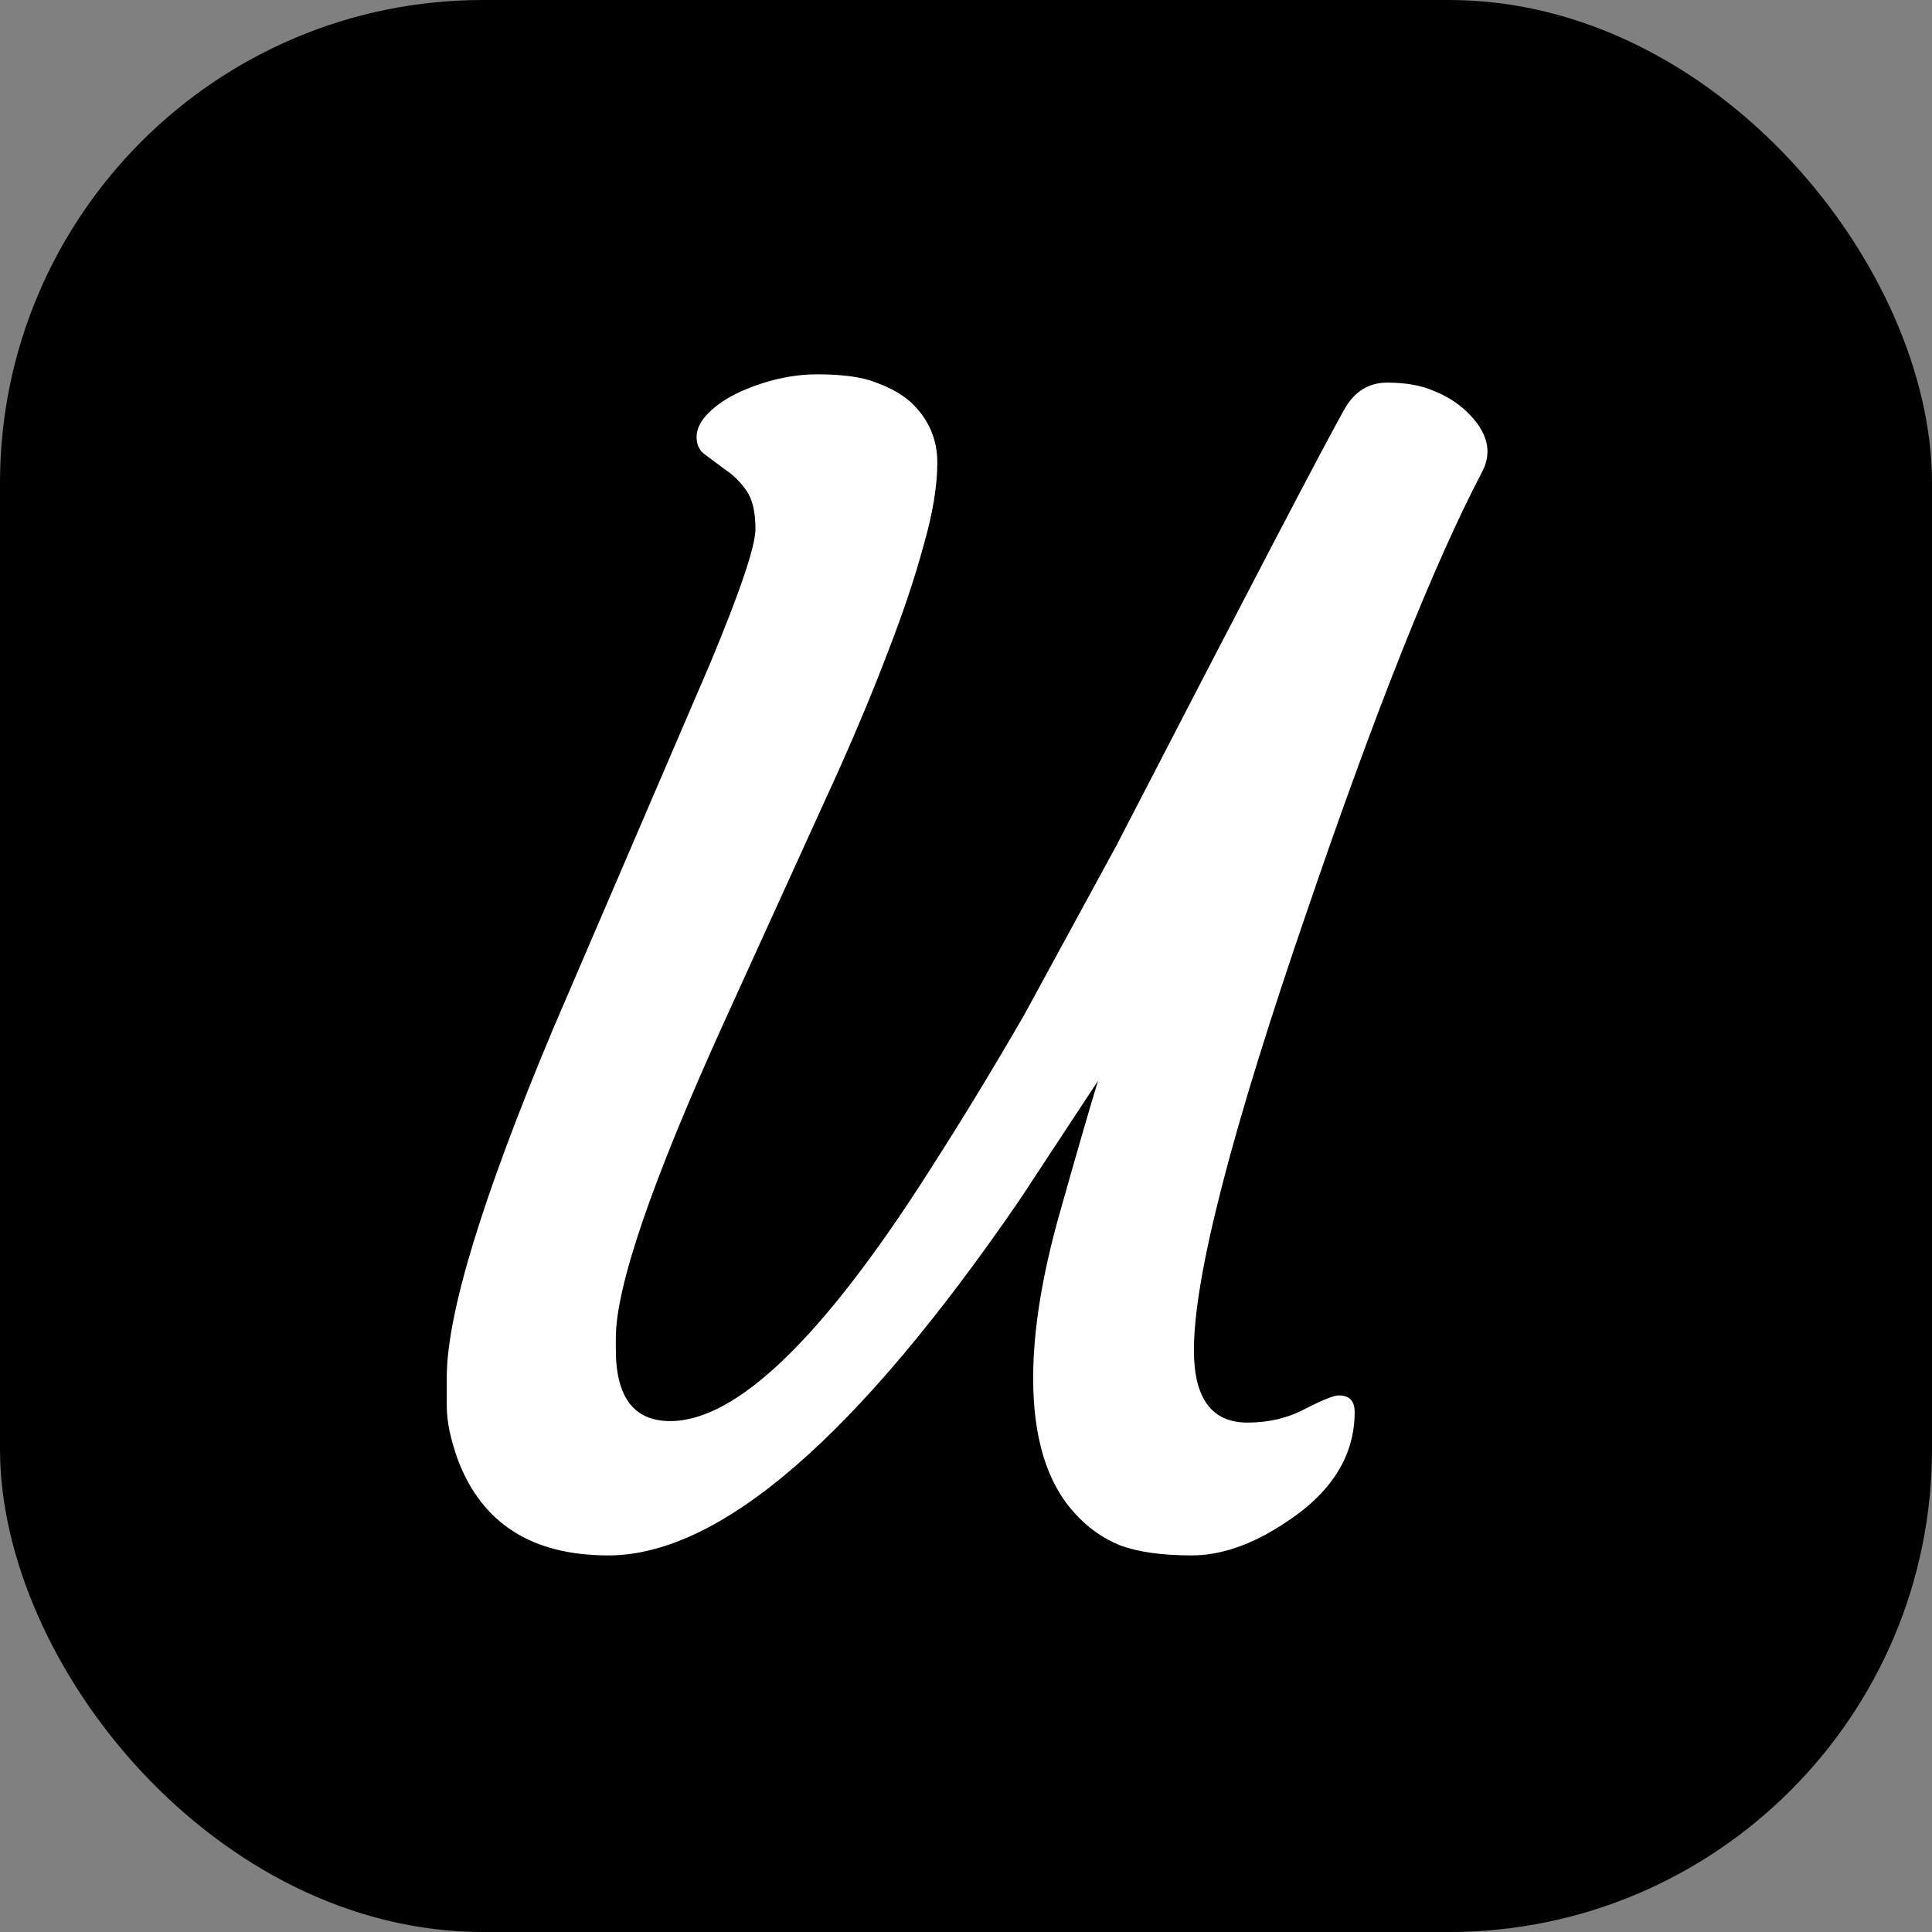 <svg fill="none" height="320" viewBox="0 0 320 320" width="320" xmlns="http://www.w3.org/2000/svg" xmlns:xlink="http://www.w3.org/1999/xlink"><rect x="0" y="0" width="320" height="320" fill="#808080" stroke="none"/><clipPath id="clip0_101_42"><path d="m0 0h320v320h-320z"/></clipPath><g clip-path="url(#clip0_101_42)"><rect fill="#000" height="320" rx="80" width="320"/><path d="m197.75 223.625c0 8 2.958 12 8.875 12 3.5 0 6.667-.75 9.5-2.25 2.917-1.5 4.792-2.25 5.625-2.25 1.75 0 2.625.917 2.625 2.75 0 7.333-3.917 13.5-11.75 18.5-5.333 3.5-10.417 5.25-15.25 5.25s-8.75-.542-11.75-1.625c-2.917-1.167-5.458-2.958-7.625-5.375-4.583-5-6.875-12.458-6.875-22.375 0-7.833 1.458-16.917 4.375-27.25s5.042-17.667 6.375-22l-13 19.75c-26.917 39.25-49.625 58.875-68.125 58.875-12.583 0-20.875-5.25-24.875-15.75-1.25-3.417-1.875-6.417-1.875-9v-4.75c0-10.5 5.875-29.75 17.625-57.75l26-60.5c5-12 7.5-19.417 7.5-22.25s-.5-4.958-1.5-6.375-2.125-2.542-3.375-3.375l-3.375-2.5c-1-.667-1.5-1.667-1.5-3s.667-2.667 2-4 3.083-2.5 5.25-3.5c4.333-1.917 8.583-2.875 12.75-2.875 4.25 0 7.5.458 9.75 1.375 2.333.833 4.25 1.917 5.75 3.25 2.917 2.75 4.375 6.083 4.375 10 0 3.833-.75 8.375-2.25 13.625-1.417 5.25-3.333 11-5.75 17.25-2.333 6.167-5.042 12.708-8.125 19.625l-19 41.75c-12.083 26.583-18.125 44.167-18.125 52.75v1.875c0 7.917 3 11.875 9 11.875 11 0 25.292-13.792 42.875-41.375 5.25-8.167 10.5-16.792 15.75-25.875l15.25-28c21.833-42.25 34.417-66.333 37.75-72.25 1.667-3 4.042-4.5 7.125-4.5s5.667.458 7.75 1.375c2.083.833 3.875 1.958 5.375 3.375 3.5 3.333 4.375 6.667 2.625 10-7.917 15.083-17.542 39.208-28.875 72.375-12.583 36.5-18.875 60.875-18.875 73.125z" fill="#fff"/></g></svg>